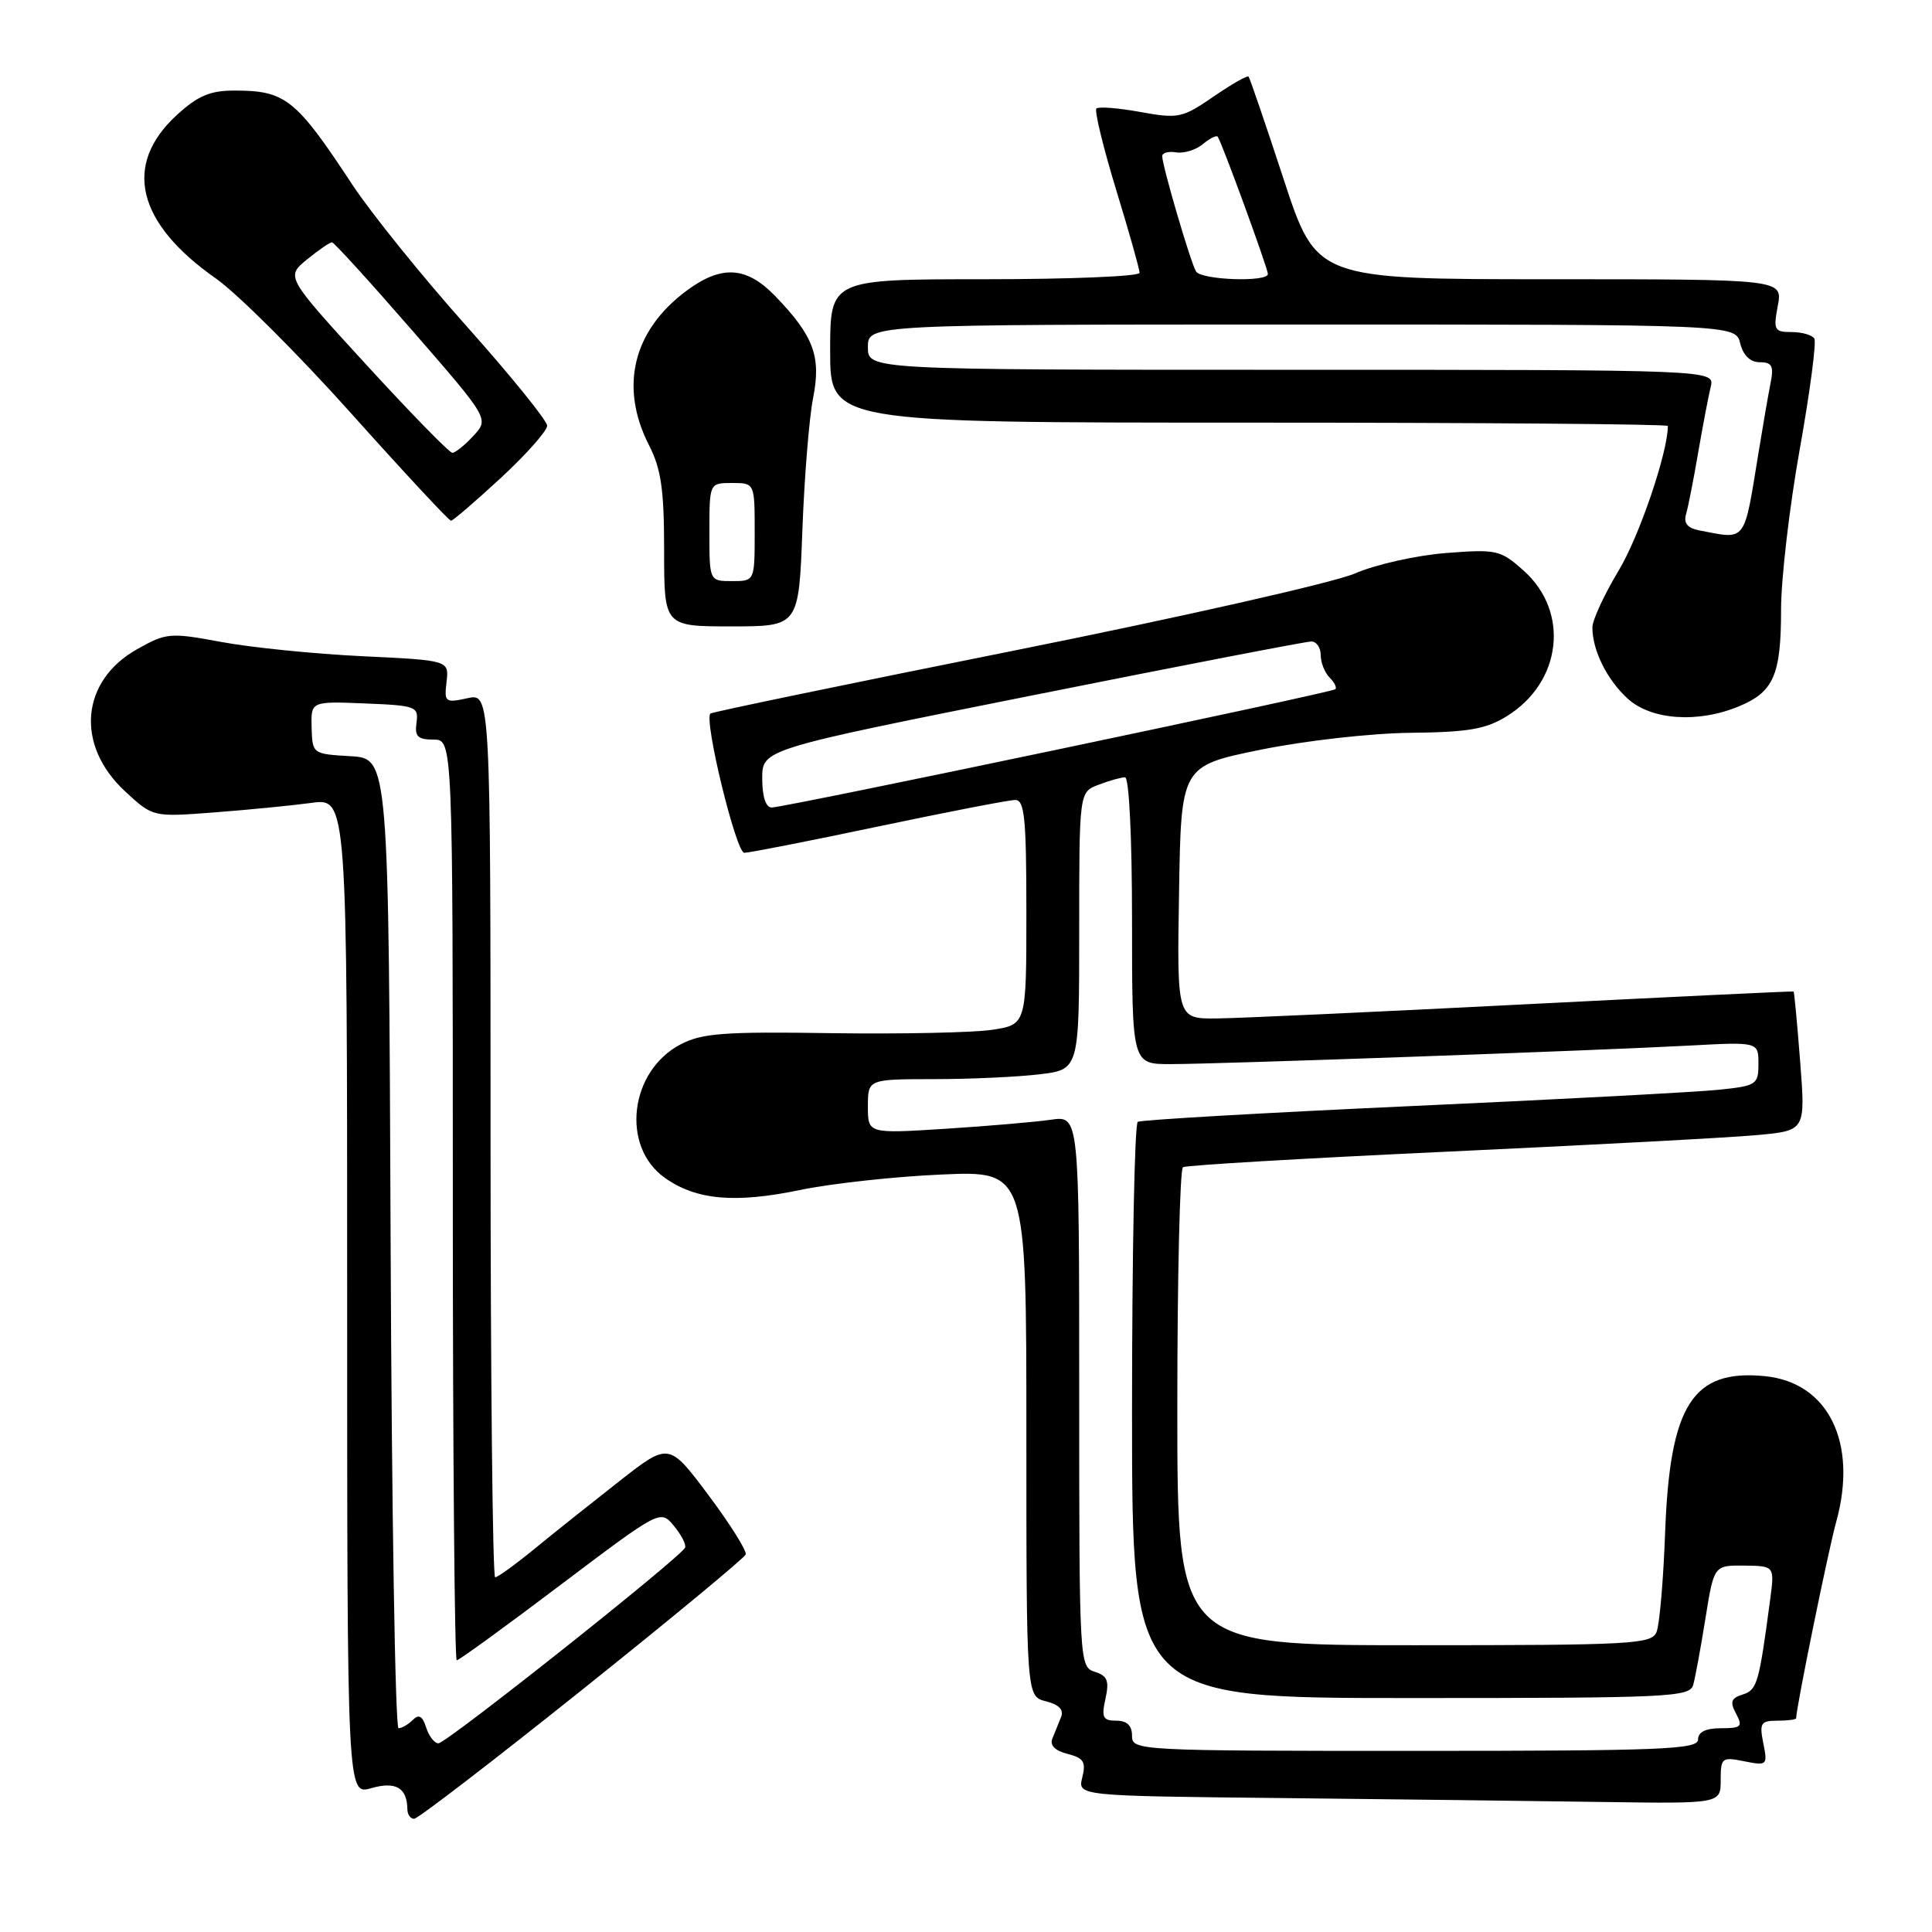 <?xml version="1.0" encoding="UTF-8" standalone="no"?>
<!DOCTYPE svg PUBLIC "-//W3C//DTD SVG 1.1//EN" "http://www.w3.org/Graphics/SVG/1.1/DTD/svg11.dtd" >
<svg xmlns="http://www.w3.org/2000/svg" xmlns:xlink="http://www.w3.org/1999/xlink" version="1.1" viewBox="0 0 256 256">
 <g >
 <path fill="currentColor"
d=" M 77.13 223.91 C 88.88 214.52 98.64 206.44 98.81 205.98 C 98.98 205.51 96.76 201.97 93.88 198.12 C 88.64 191.12 88.64 191.12 82.07 196.26 C 78.46 199.09 73.41 203.11 70.86 205.20 C 68.31 207.29 65.95 209.00 65.61 209.00 C 65.28 209.00 65.00 182.64 65.00 150.42 C 65.00 91.84 65.00 91.84 61.92 92.52 C 58.99 93.16 58.85 93.05 59.17 90.35 C 59.50 87.50 59.50 87.50 48.00 86.95 C 41.67 86.65 33.29 85.80 29.36 85.07 C 22.52 83.80 22.06 83.84 18.17 86.02 C 10.67 90.24 9.96 98.76 16.60 104.88 C 20.26 108.27 20.26 108.27 28.38 107.65 C 32.85 107.31 38.64 106.74 41.25 106.39 C 46.00 105.74 46.00 105.74 46.00 171.80 C 46.00 237.86 46.00 237.86 49.20 236.94 C 52.45 236.01 53.95 236.89 53.98 239.75 C 53.99 240.44 54.39 241.00 54.88 241.00 C 55.36 241.00 65.37 233.31 77.13 223.91 Z  M 228.00 235.88 C 228.00 232.91 228.16 232.78 231.12 233.38 C 234.16 233.98 234.23 233.91 233.65 231.00 C 233.11 228.31 233.31 228.00 235.53 228.00 C 236.89 228.00 238.00 227.85 238.00 227.67 C 238.00 226.30 242.24 205.51 243.31 201.64 C 246.20 191.18 242.28 183.18 233.87 182.35 C 224.29 181.40 221.27 186.13 220.64 203.01 C 220.41 209.33 219.90 215.29 219.50 216.25 C 218.84 217.86 216.35 218.00 187.39 218.00 C 156.00 218.00 156.00 218.00 156.00 186.56 C 156.00 169.27 156.34 154.91 156.75 154.66 C 157.16 154.40 173.03 153.47 192.00 152.59 C 210.97 151.71 229.37 150.73 232.87 150.40 C 239.24 149.81 239.24 149.81 238.53 140.66 C 238.14 135.62 237.75 131.45 237.66 131.38 C 237.57 131.32 221.53 132.09 202.00 133.08 C 182.47 134.08 164.13 134.92 161.23 134.95 C 155.95 135.00 155.95 135.00 156.23 118.25 C 156.50 101.50 156.50 101.50 167.00 99.35 C 172.88 98.15 181.63 97.16 186.88 97.10 C 194.54 97.02 196.89 96.62 199.66 94.90 C 206.94 90.40 208.03 81.09 201.90 75.62 C 198.82 72.87 198.34 72.76 191.59 73.28 C 187.67 73.59 182.26 74.80 179.50 76.00 C 176.75 77.19 156.50 81.77 134.50 86.18 C 112.50 90.59 94.34 94.35 94.13 94.55 C 93.25 95.40 97.53 113.00 98.62 113.00 C 99.28 113.00 107.29 111.43 116.43 109.50 C 125.57 107.58 133.71 106.00 134.52 106.00 C 135.76 106.00 136.00 108.41 136.00 120.89 C 136.00 135.77 136.00 135.77 131.43 136.46 C 128.92 136.83 119.36 137.03 110.18 136.90 C 95.94 136.68 93.01 136.90 90.17 138.39 C 83.42 141.93 82.24 151.90 88.08 156.06 C 92.25 159.02 97.36 159.48 106.07 157.67 C 110.16 156.82 118.56 155.90 124.75 155.63 C 136.00 155.14 136.00 155.14 136.00 189.96 C 136.00 224.78 136.00 224.78 138.59 225.43 C 140.34 225.87 140.99 226.56 140.59 227.54 C 140.27 228.34 139.75 229.62 139.44 230.38 C 139.08 231.26 139.80 231.98 141.45 232.40 C 143.59 232.94 143.92 233.46 143.41 235.51 C 142.79 237.97 142.79 237.97 169.65 238.25 C 184.42 238.41 203.59 238.64 212.25 238.77 C 228.00 239.00 228.00 239.00 228.00 235.88 Z  M 230.45 93.58 C 235.03 91.67 236.00 89.43 236.00 80.76 C 236.00 76.71 237.11 67.17 238.47 59.56 C 239.83 51.95 240.70 45.33 240.41 44.86 C 240.12 44.39 238.76 44.00 237.40 44.00 C 235.10 44.00 234.96 43.74 235.57 40.50 C 236.22 37.00 236.22 37.00 205.33 37.00 C 174.44 37.00 174.44 37.00 170.09 23.75 C 167.70 16.46 165.61 10.34 165.44 10.15 C 165.28 9.96 163.18 11.16 160.78 12.81 C 156.66 15.64 156.14 15.75 151.11 14.84 C 148.19 14.31 145.56 14.10 145.28 14.38 C 145.00 14.67 146.17 19.49 147.88 25.10 C 149.60 30.71 151.00 35.68 151.00 36.15 C 151.00 36.62 141.78 37.00 130.50 37.00 C 110.00 37.00 110.00 37.00 110.00 46.50 C 110.00 56.00 110.00 56.00 165.50 56.00 C 196.03 56.00 221.00 56.20 221.00 56.44 C 221.00 59.93 217.22 71.05 214.51 75.55 C 212.58 78.76 211.00 82.17 211.00 83.13 C 211.00 86.16 212.89 89.99 215.64 92.54 C 218.75 95.42 225.00 95.86 230.45 93.58 Z  M 106.32 70.25 C 106.58 63.24 107.22 55.35 107.74 52.73 C 108.83 47.24 107.82 44.52 102.74 39.25 C 98.93 35.30 95.64 35.08 91.03 38.48 C 83.87 43.76 82.04 51.24 86.00 59.00 C 87.61 62.15 88.00 64.89 88.00 72.96 C 88.00 83.00 88.00 83.00 96.92 83.00 C 105.84 83.00 105.84 83.00 106.32 70.25 Z  M 66.37 63.32 C 69.74 60.20 72.50 57.09 72.50 56.41 C 72.50 55.74 67.70 49.81 61.84 43.24 C 55.97 36.67 49.13 28.19 46.64 24.40 C 39.19 13.08 37.83 12.00 31.05 12.00 C 27.84 12.00 26.21 12.69 23.42 15.25 C 16.25 21.83 18.10 29.55 28.62 36.91 C 31.44 38.89 39.49 46.91 46.51 54.75 C 53.53 62.59 59.49 69.00 59.76 69.00 C 60.02 69.00 62.99 66.44 66.37 63.32 Z  M 56.47 228.90 C 55.98 227.37 55.50 227.10 54.70 227.90 C 54.10 228.50 53.24 229.00 52.81 229.00 C 52.37 229.00 51.90 200.09 51.76 164.75 C 51.50 100.50 51.50 100.50 46.45 100.20 C 41.42 99.91 41.39 99.89 41.29 96.41 C 41.20 92.92 41.20 92.92 48.35 93.21 C 55.12 93.48 55.48 93.62 55.19 95.75 C 54.93 97.58 55.35 98.00 57.44 98.00 C 60.00 98.00 60.00 98.00 60.00 159.00 C 60.00 192.55 60.24 220.00 60.52 220.00 C 60.81 220.00 67.00 215.51 74.27 210.01 C 87.50 200.03 87.50 200.03 89.28 202.17 C 90.26 203.34 90.94 204.64 90.78 205.06 C 90.33 206.26 59.16 231.00 58.09 231.00 C 57.57 231.00 56.83 230.05 56.47 228.90 Z  M 150.00 230.00 C 150.00 228.64 149.33 228.00 147.92 228.00 C 146.14 228.00 145.93 227.58 146.48 225.09 C 147.00 222.71 146.74 222.05 145.06 221.52 C 143.03 220.87 143.00 220.34 143.00 184.34 C 143.00 147.82 143.00 147.82 139.25 148.37 C 137.19 148.67 130.89 149.21 125.25 149.57 C 115.00 150.22 115.00 150.22 115.00 146.61 C 115.00 143.00 115.00 143.00 123.75 142.99 C 128.56 142.99 134.86 142.70 137.75 142.35 C 143.00 141.72 143.00 141.72 143.00 123.34 C 143.00 104.95 143.00 104.95 145.57 103.98 C 146.98 103.44 148.55 103.00 149.07 103.00 C 149.61 103.00 150.00 110.88 150.00 122.00 C 150.00 141.00 150.00 141.00 155.09 141.00 C 161.42 141.00 211.23 139.22 223.75 138.55 C 233.00 138.05 233.00 138.05 233.00 140.95 C 233.00 143.72 232.75 143.88 227.75 144.40 C 224.86 144.70 206.53 145.68 187.01 146.56 C 167.49 147.45 151.18 148.39 150.76 148.65 C 150.34 148.91 150.00 166.19 150.00 187.06 C 150.00 225.00 150.00 225.00 186.93 225.00 C 221.25 225.00 223.90 224.88 224.36 223.25 C 224.63 222.29 225.36 218.33 225.98 214.45 C 227.11 207.41 227.11 207.41 231.13 207.45 C 235.15 207.50 235.15 207.50 234.55 212.00 C 233.07 223.10 232.83 223.92 230.92 224.53 C 229.37 225.02 229.20 225.51 230.04 227.07 C 230.95 228.78 230.73 229.00 228.04 229.00 C 226.00 229.00 225.00 229.50 225.00 230.50 C 225.00 231.81 220.17 232.00 187.50 232.00 C 150.67 232.00 150.00 231.96 150.00 230.00 Z  M 101.00 103.15 C 101.00 99.29 101.00 99.29 136.75 92.15 C 156.41 88.22 173.06 85.00 173.75 85.00 C 174.44 85.00 175.00 85.81 175.00 86.80 C 175.00 87.79 175.53 89.13 176.18 89.78 C 176.83 90.43 177.17 91.13 176.93 91.33 C 176.38 91.80 103.91 107.01 102.25 107.00 C 101.47 107.00 101.00 105.56 101.00 103.15 Z  M 225.21 70.29 C 223.62 69.99 223.07 69.33 223.40 68.17 C 223.68 67.25 224.40 63.58 225.01 60.00 C 225.63 56.42 226.38 52.49 226.68 51.25 C 227.22 49.00 227.22 49.00 171.11 49.00 C 115.00 49.00 115.00 49.00 115.00 46.00 C 115.00 43.00 115.00 43.00 172.48 43.00 C 229.96 43.00 229.96 43.00 230.59 45.50 C 230.99 47.11 231.92 48.00 233.19 48.00 C 234.80 48.00 235.06 48.50 234.61 50.75 C 234.31 52.26 233.59 56.42 233.01 60.00 C 231.05 72.04 231.47 71.49 225.21 70.29 Z  M 158.48 35.97 C 157.77 34.81 154.00 21.97 154.00 20.69 C 154.00 20.24 154.83 20.02 155.85 20.19 C 156.86 20.36 158.45 19.87 159.37 19.11 C 160.29 18.34 161.18 17.89 161.35 18.11 C 161.87 18.78 168.00 35.56 168.00 36.30 C 168.00 37.42 159.18 37.11 158.48 35.97 Z  M 94.00 70.50 C 94.00 64.00 94.00 64.00 97.00 64.00 C 100.00 64.00 100.00 64.00 100.00 70.50 C 100.00 77.00 100.00 77.00 97.00 77.00 C 94.00 77.00 94.00 77.00 94.00 70.50 Z  M 48.55 48.34 C 37.87 36.68 37.87 36.68 40.68 34.38 C 42.23 33.11 43.73 32.09 44.00 32.11 C 44.27 32.13 49.07 37.40 54.65 43.82 C 64.81 55.50 64.81 55.50 62.73 57.75 C 61.59 58.99 60.33 60.00 59.94 60.00 C 59.55 60.00 54.42 54.75 48.55 48.34 Z "/>
</g>
</svg>
